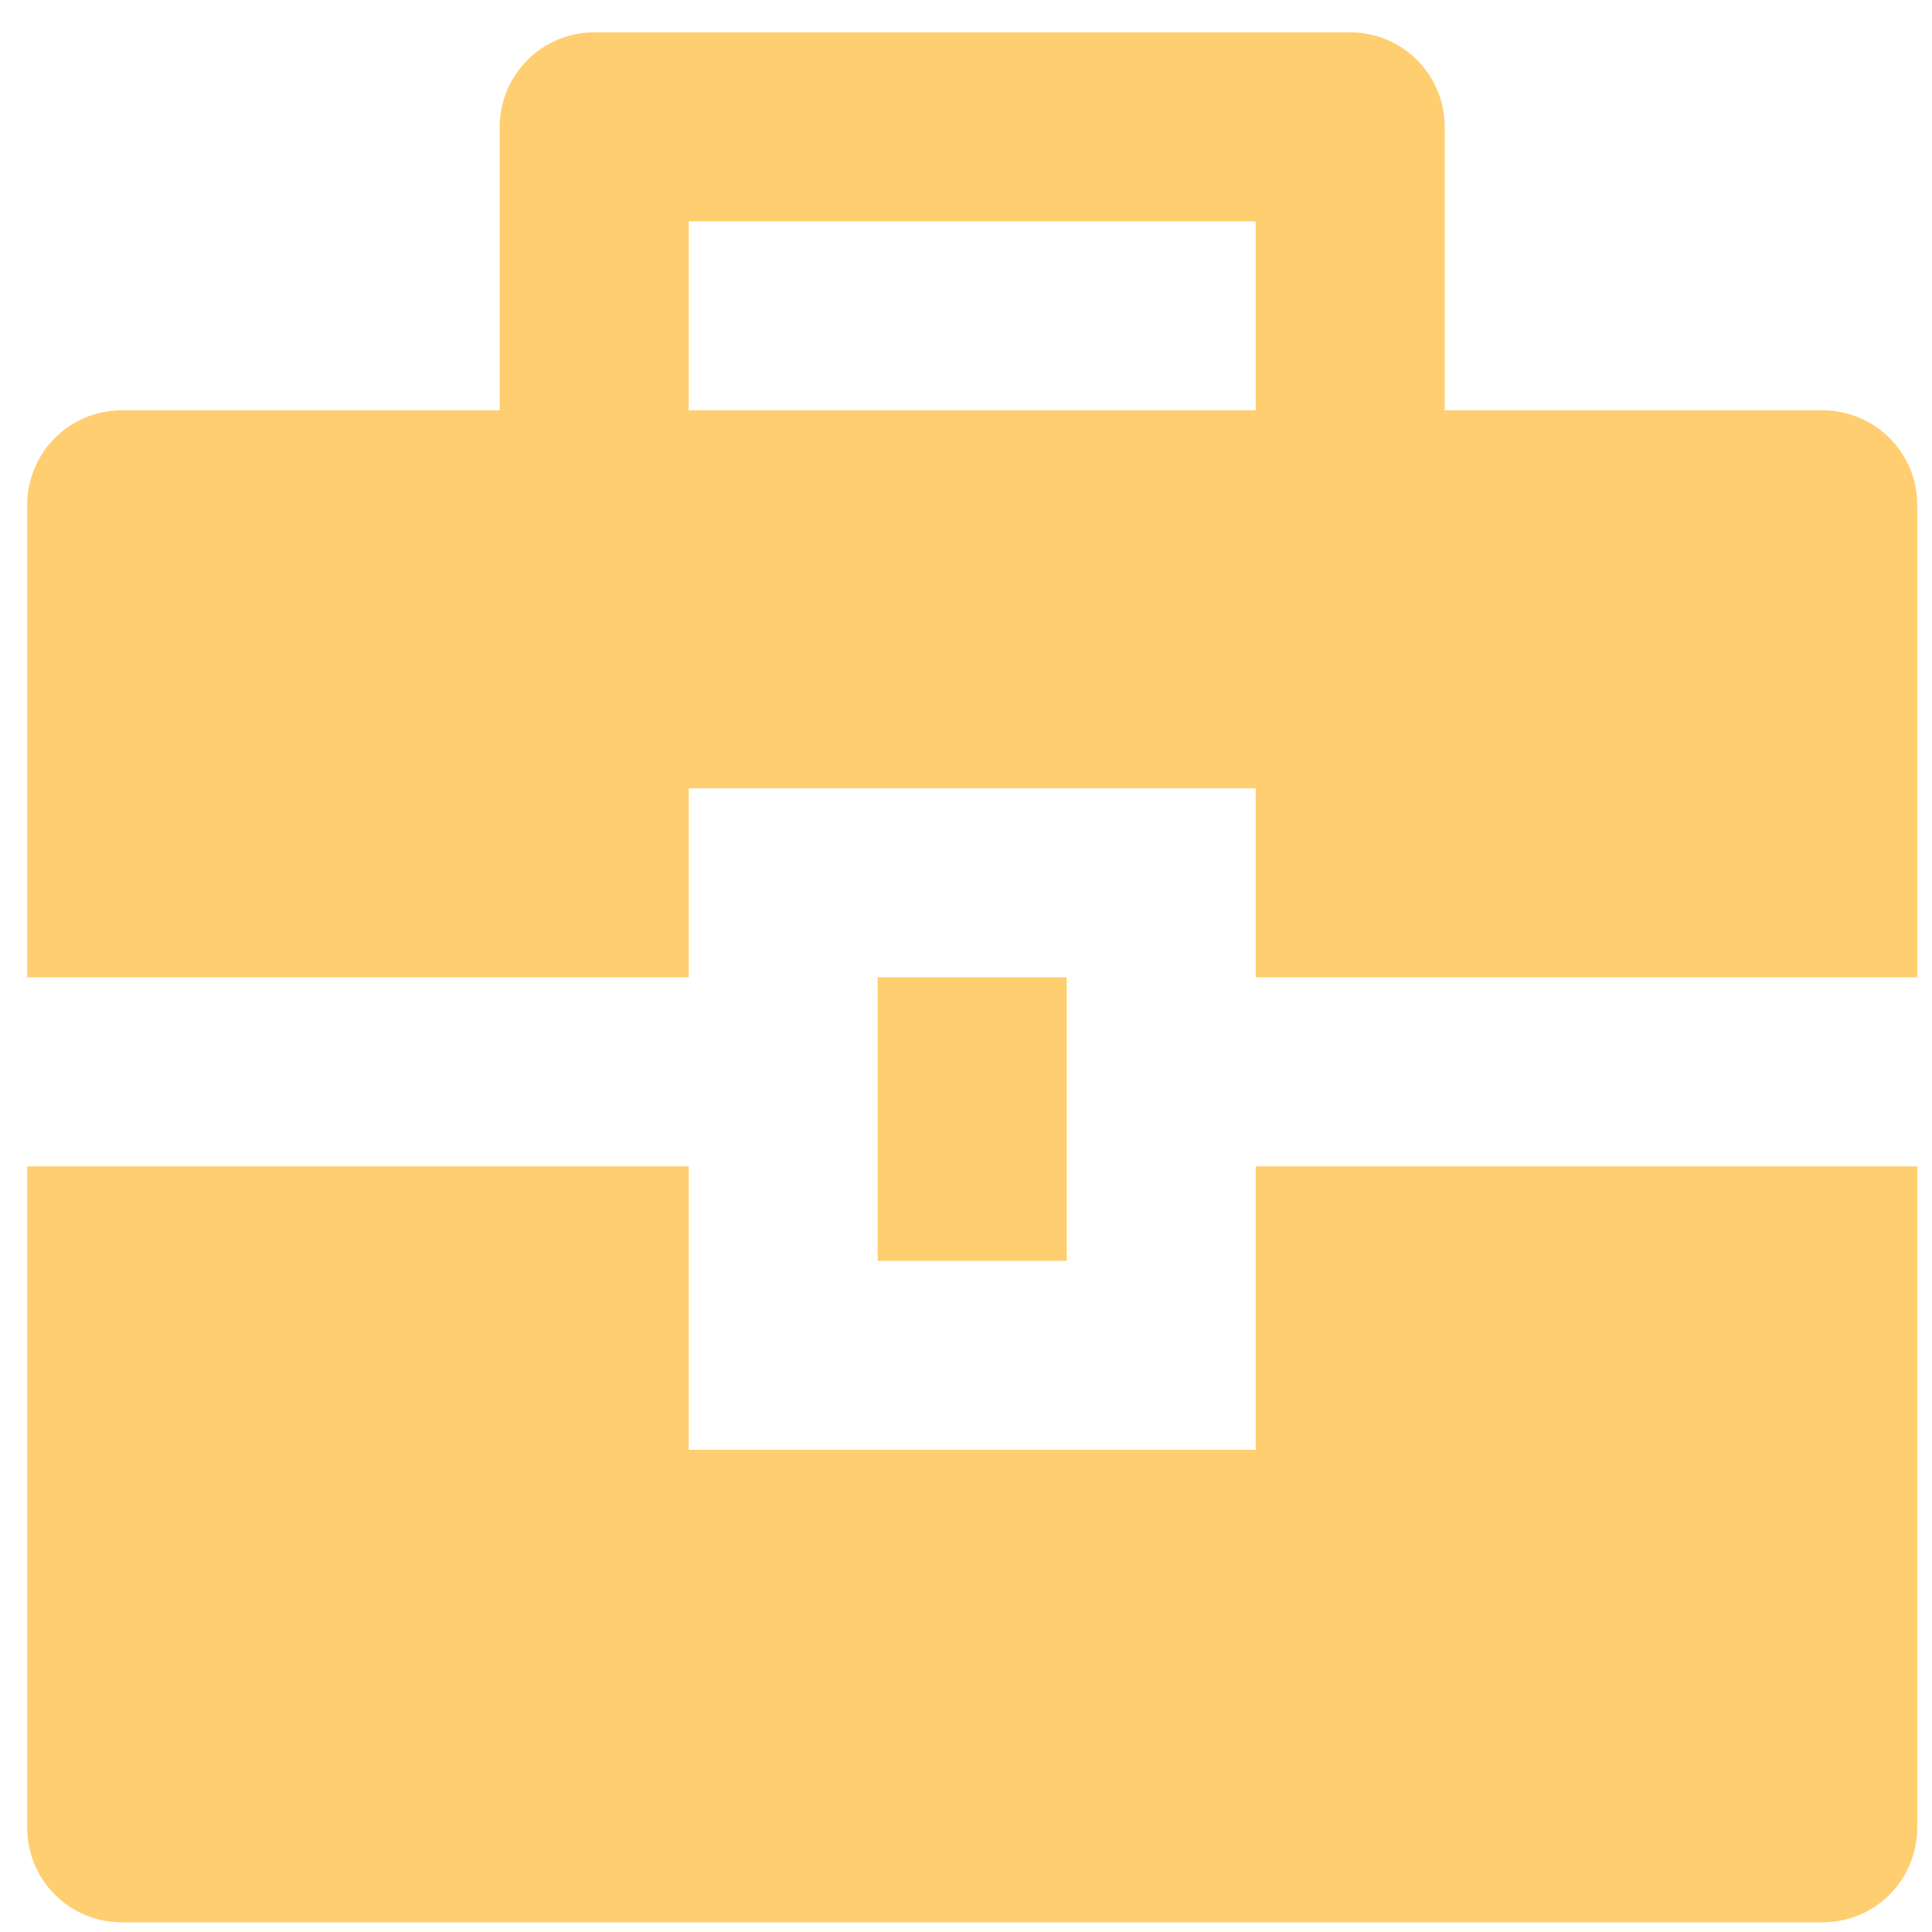 <svg width="46" height="46" viewBox="0 0 46 46" fill="none" xmlns="http://www.w3.org/2000/svg">
<path d="M16.398 27.77V34.52H29.898V27.77H45.648V43.52C45.648 44.116 45.411 44.689 44.989 45.111C44.568 45.532 43.995 45.77 43.398 45.77H2.898C2.302 45.77 1.729 45.532 1.307 45.111C0.885 44.689 0.648 44.116 0.648 43.52V27.77H16.398ZM20.898 23.27H25.398V30.02H20.898V23.27ZM11.898 9.77V3.02C11.898 2.423 12.136 1.851 12.557 1.429C12.979 1.007 13.552 0.77 14.148 0.77H32.148C32.745 0.77 33.318 1.007 33.739 1.429C34.161 1.851 34.398 2.423 34.398 3.02V9.77H43.398C43.995 9.77 44.568 10.007 44.989 10.428C45.411 10.851 45.648 11.423 45.648 12.02V23.27H29.898V18.77H16.398V23.27H0.648V12.02C0.648 11.423 0.885 10.851 1.307 10.428C1.729 10.007 2.302 9.77 2.898 9.77H11.898ZM16.398 5.27V9.77H29.898V5.27H16.398Z" fill="#FFCE70"/>
</svg>
